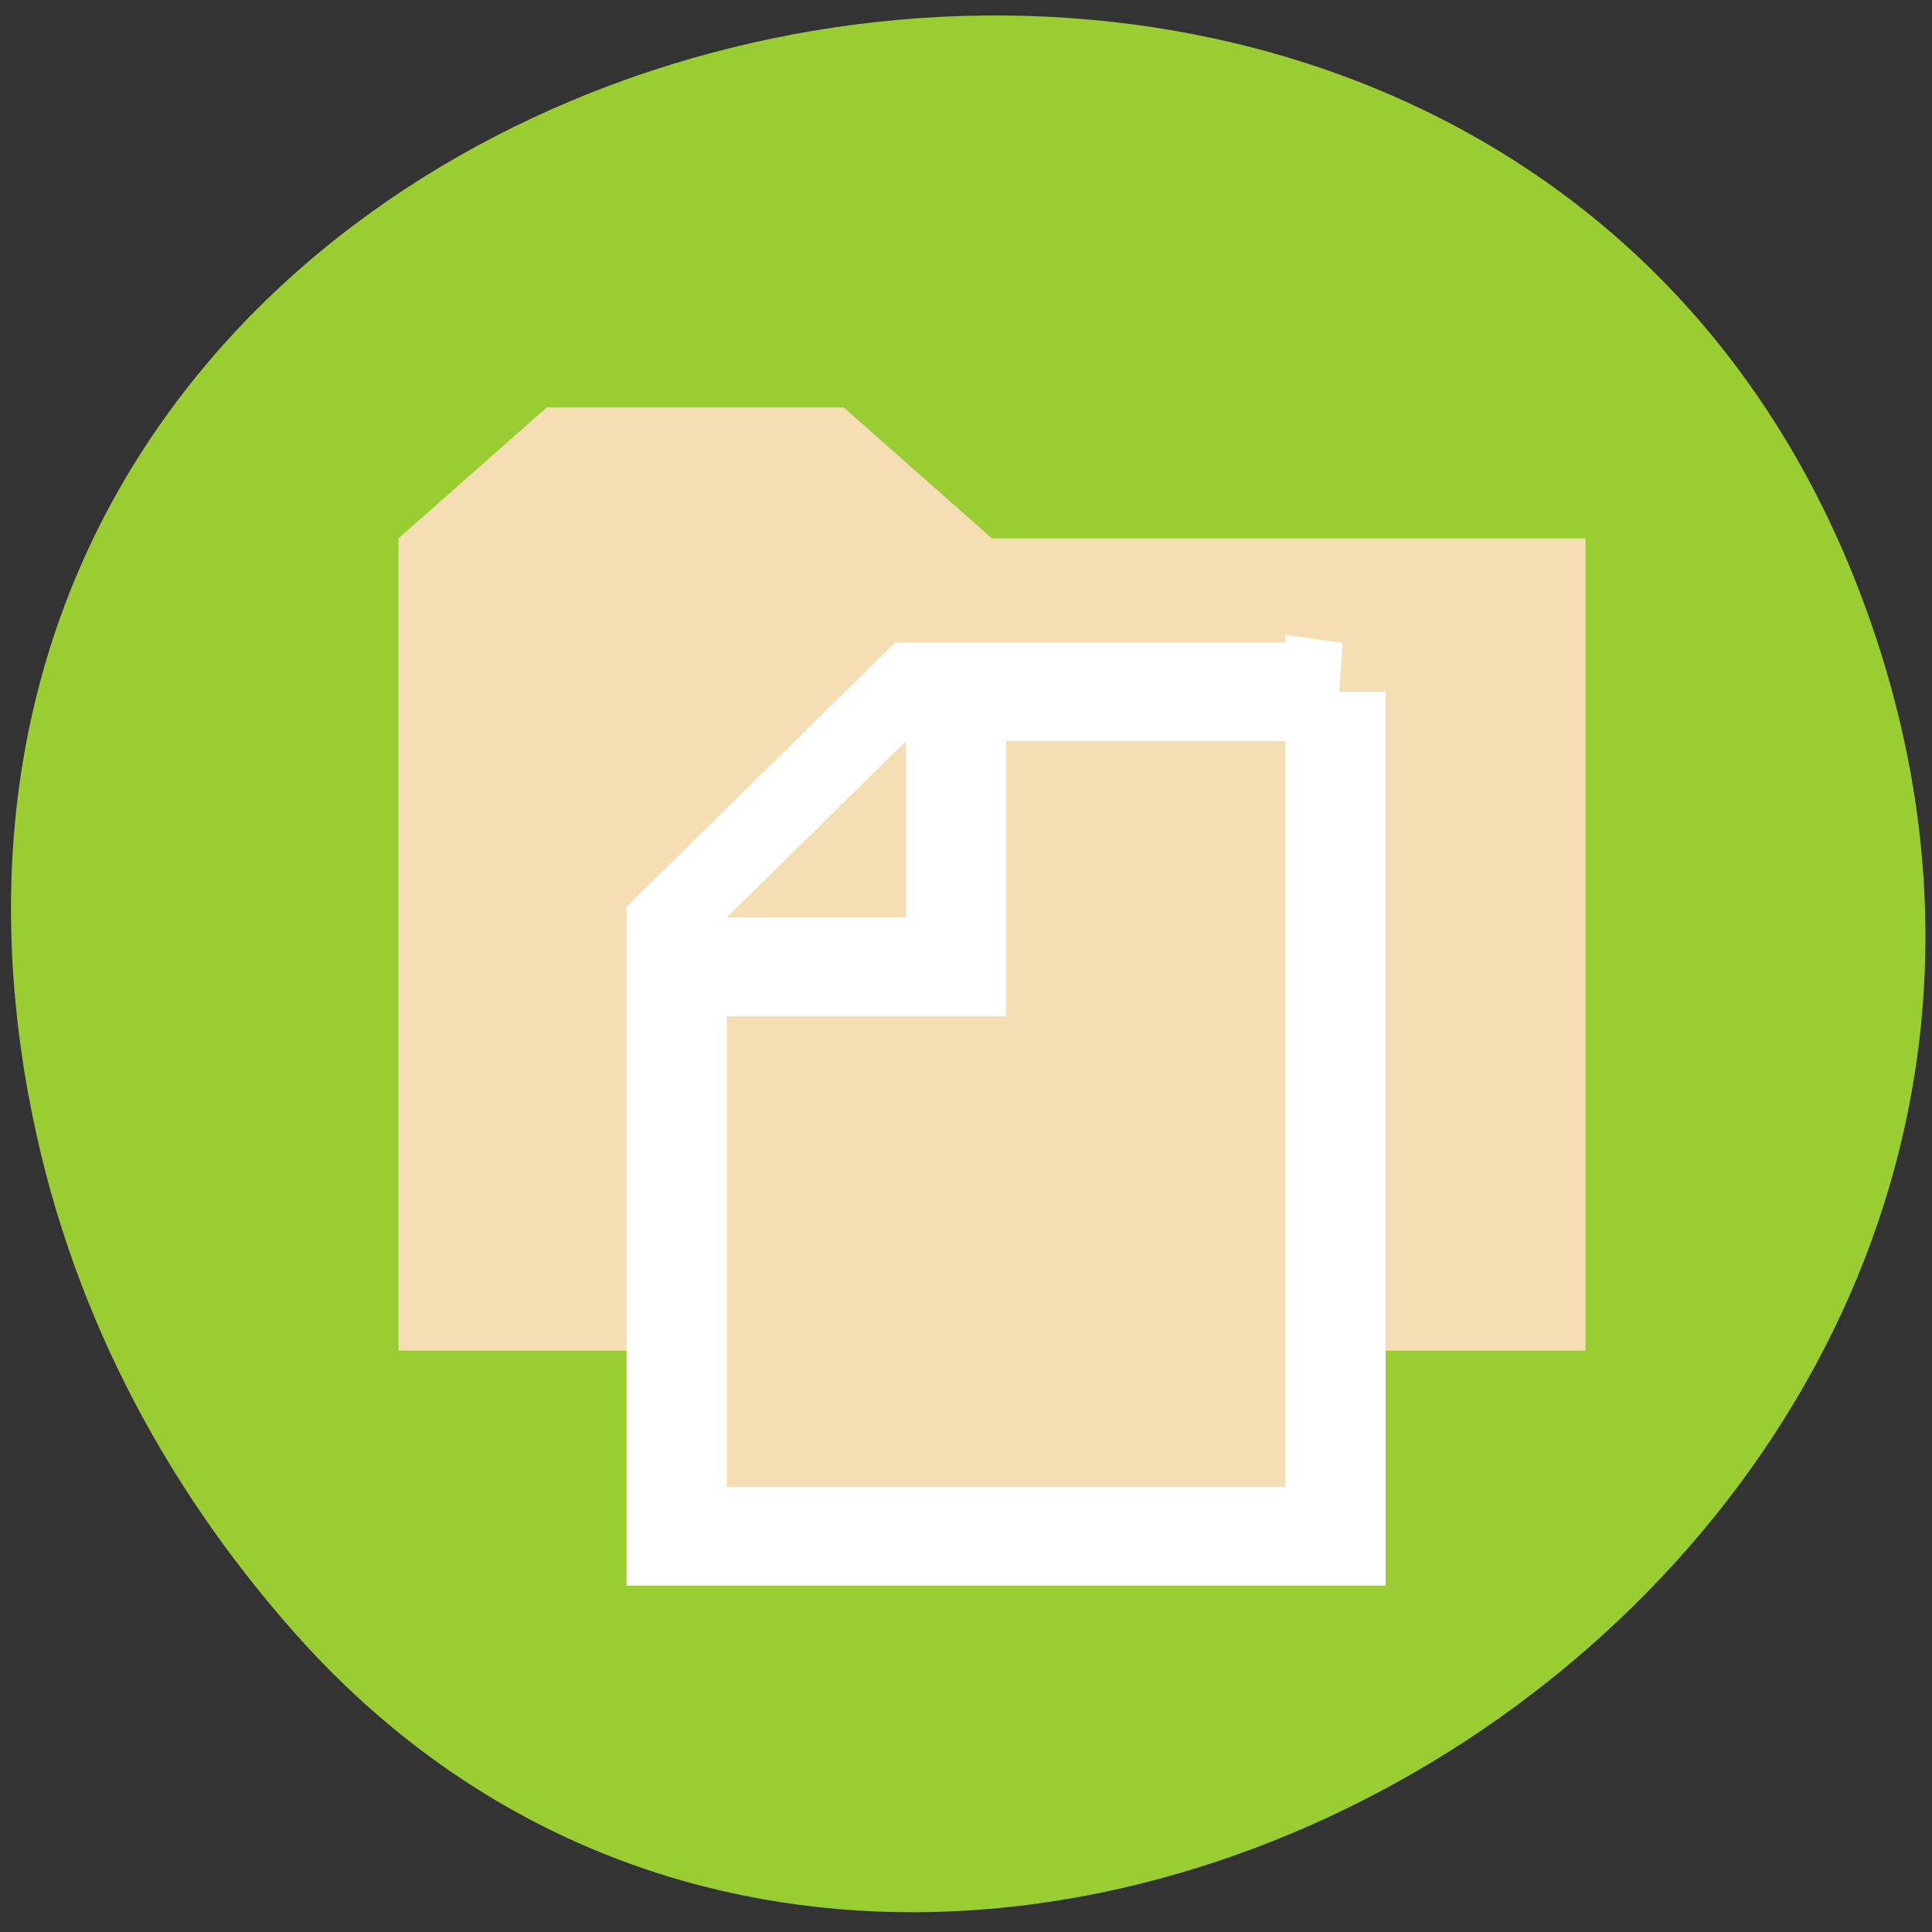 <svg xmlns="http://www.w3.org/2000/svg" viewBox="0 0 256 256"><rect x="0" y="0" width="256" height="256" fill="#333333" stroke="none"/><g transform="translate(-15.15 22.16)" style="fill:#dc143c"><path d="m 18.94 123.08 c -27.399 -149.15 194.69 -199.9 243.58 -64.25 46.06 127.81 -124.43 230.14 -208.38 135.32 -17.516 -19.783 -30.17 -43.703 -35.19 -71.08 z" style="fill:#9acd32;color:#000"/><g transform="matrix(3.755 0 0 4.174 42.676 -10.798)" style="fill:#f5deb3"><path d="m 6.731 14.37 l 5.236 -4.159 h 10.471 l 5.236 4.159 h 20.942 v 25.785 h -41.885 z"/><g transform="matrix(0.707 0 0 0.626 8.817 15.429)" style="stroke:#fff;stroke-width:5"><path d="m 43.82 6.088 h -20.944 l -11.944 11.939 v 30.887 h 32.887 v -42.826 z"/><path d="m 10.932 20.03 h 13.944 v -13.942"/></g></g></g></svg>